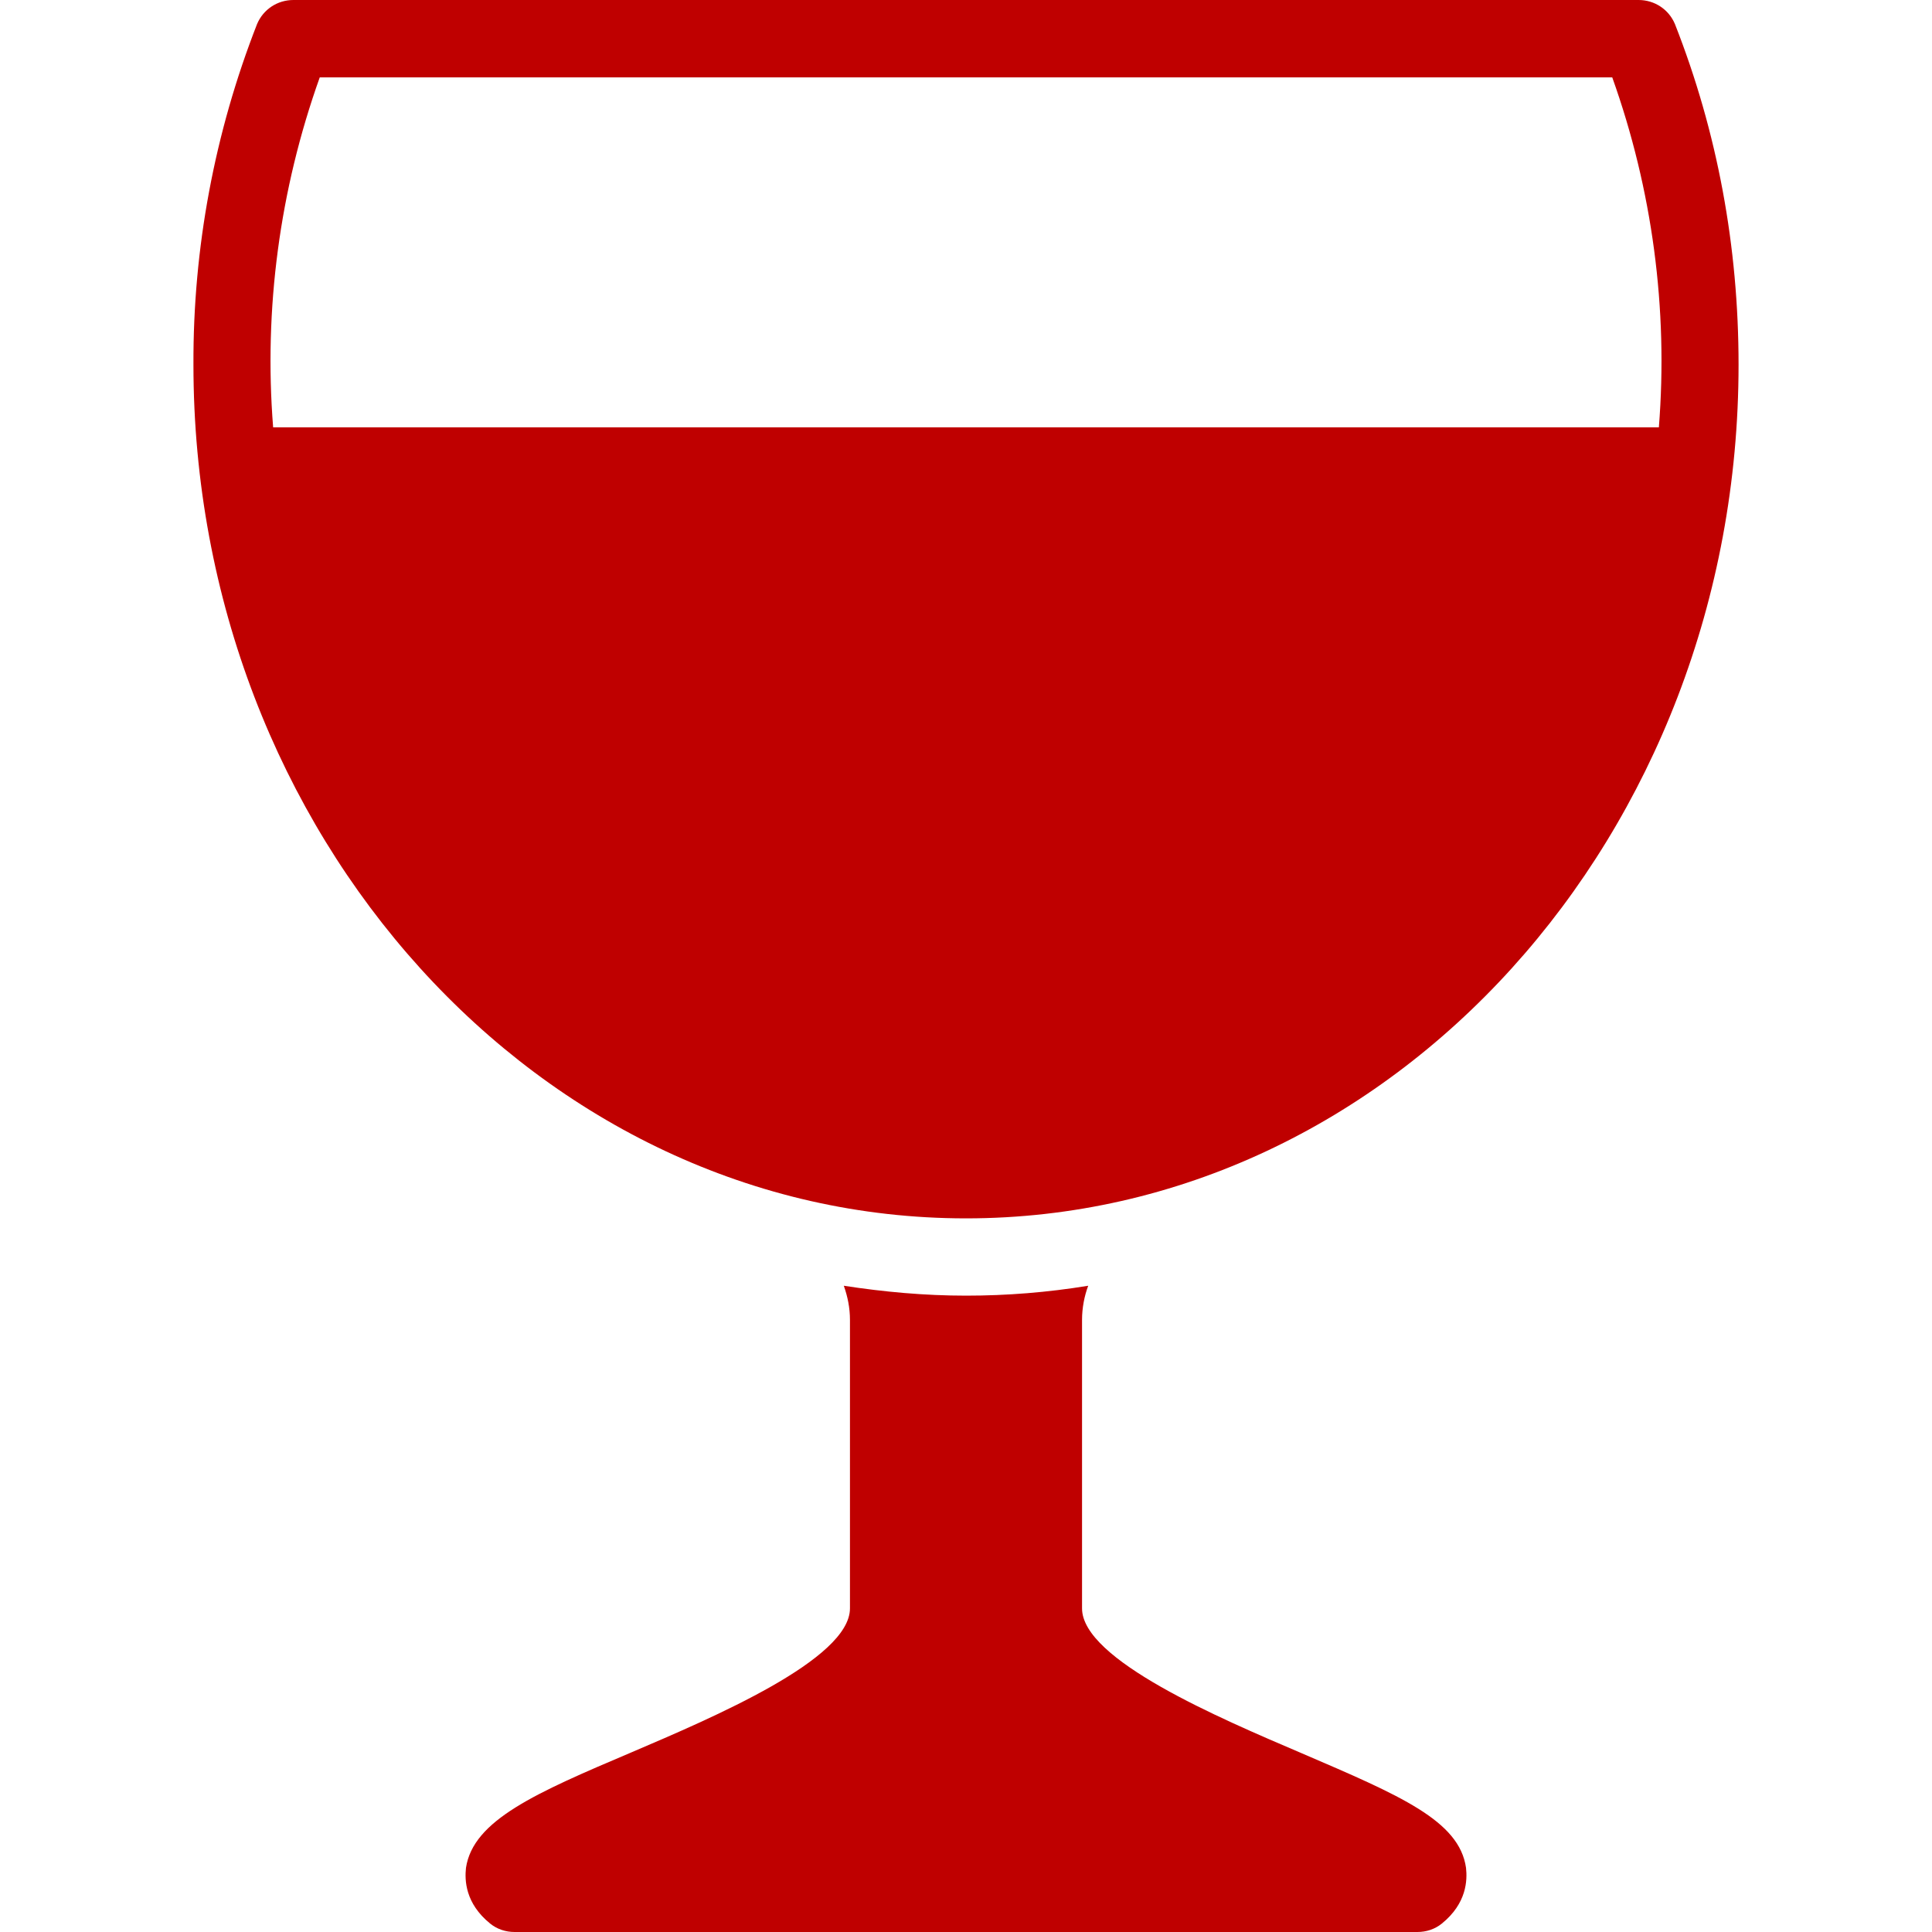 
<svg xmlns="http://www.w3.org/2000/svg" xmlns:xlink="http://www.w3.org/1999/xlink" width="16px" height="16px" viewBox="0 0 16 16" version="1.1">
<g id="surface1">
<path style=" stroke:none;fill-rule:nonzero;fill:#bf0000;fill-opacity:1;" d="M 2.43 0 C 2.297 0 2.18 0.078 2.129 0.199 C 1.777 1.098 1.598 2.055 1.602 3.02 C 1.602 6.918 4.473 10.09 8 10.09 C 11.527 10.09 14.398 6.918 14.398 3.02 C 14.398 2.043 14.223 1.094 13.871 0.199 C 13.82 0.078 13.703 0 13.57 0 Z M 2.648 0.641 L 13.352 0.641 C 13.684 1.57 13.816 2.559 13.738 3.539 L 2.262 3.539 C 2.184 2.559 2.316 1.57 2.648 0.641 Z M 6.988 10.648 C 7.02 10.738 7.039 10.832 7.039 10.93 L 7.039 13.32 C 7.039 13.742 5.906 14.223 5.23 14.512 C 4.438 14.848 3.918 15.074 3.859 15.469 C 3.848 15.57 3.852 15.762 4.059 15.93 C 4.117 15.977 4.188 16 4.262 16 L 11.738 16 C 11.812 16 11.883 15.977 11.941 15.93 C 12.148 15.762 12.152 15.57 12.141 15.469 C 12.086 15.078 11.598 14.871 10.781 14.52 C 10.102 14.23 8.961 13.746 8.961 13.32 L 8.961 10.93 C 8.961 10.832 8.98 10.734 9.012 10.648 C 8.676 10.703 8.34 10.73 8 10.73 C 7.656 10.73 7.32 10.699 6.988 10.648 Z M 6.988 10.648 "/>
</g>
</svg>
